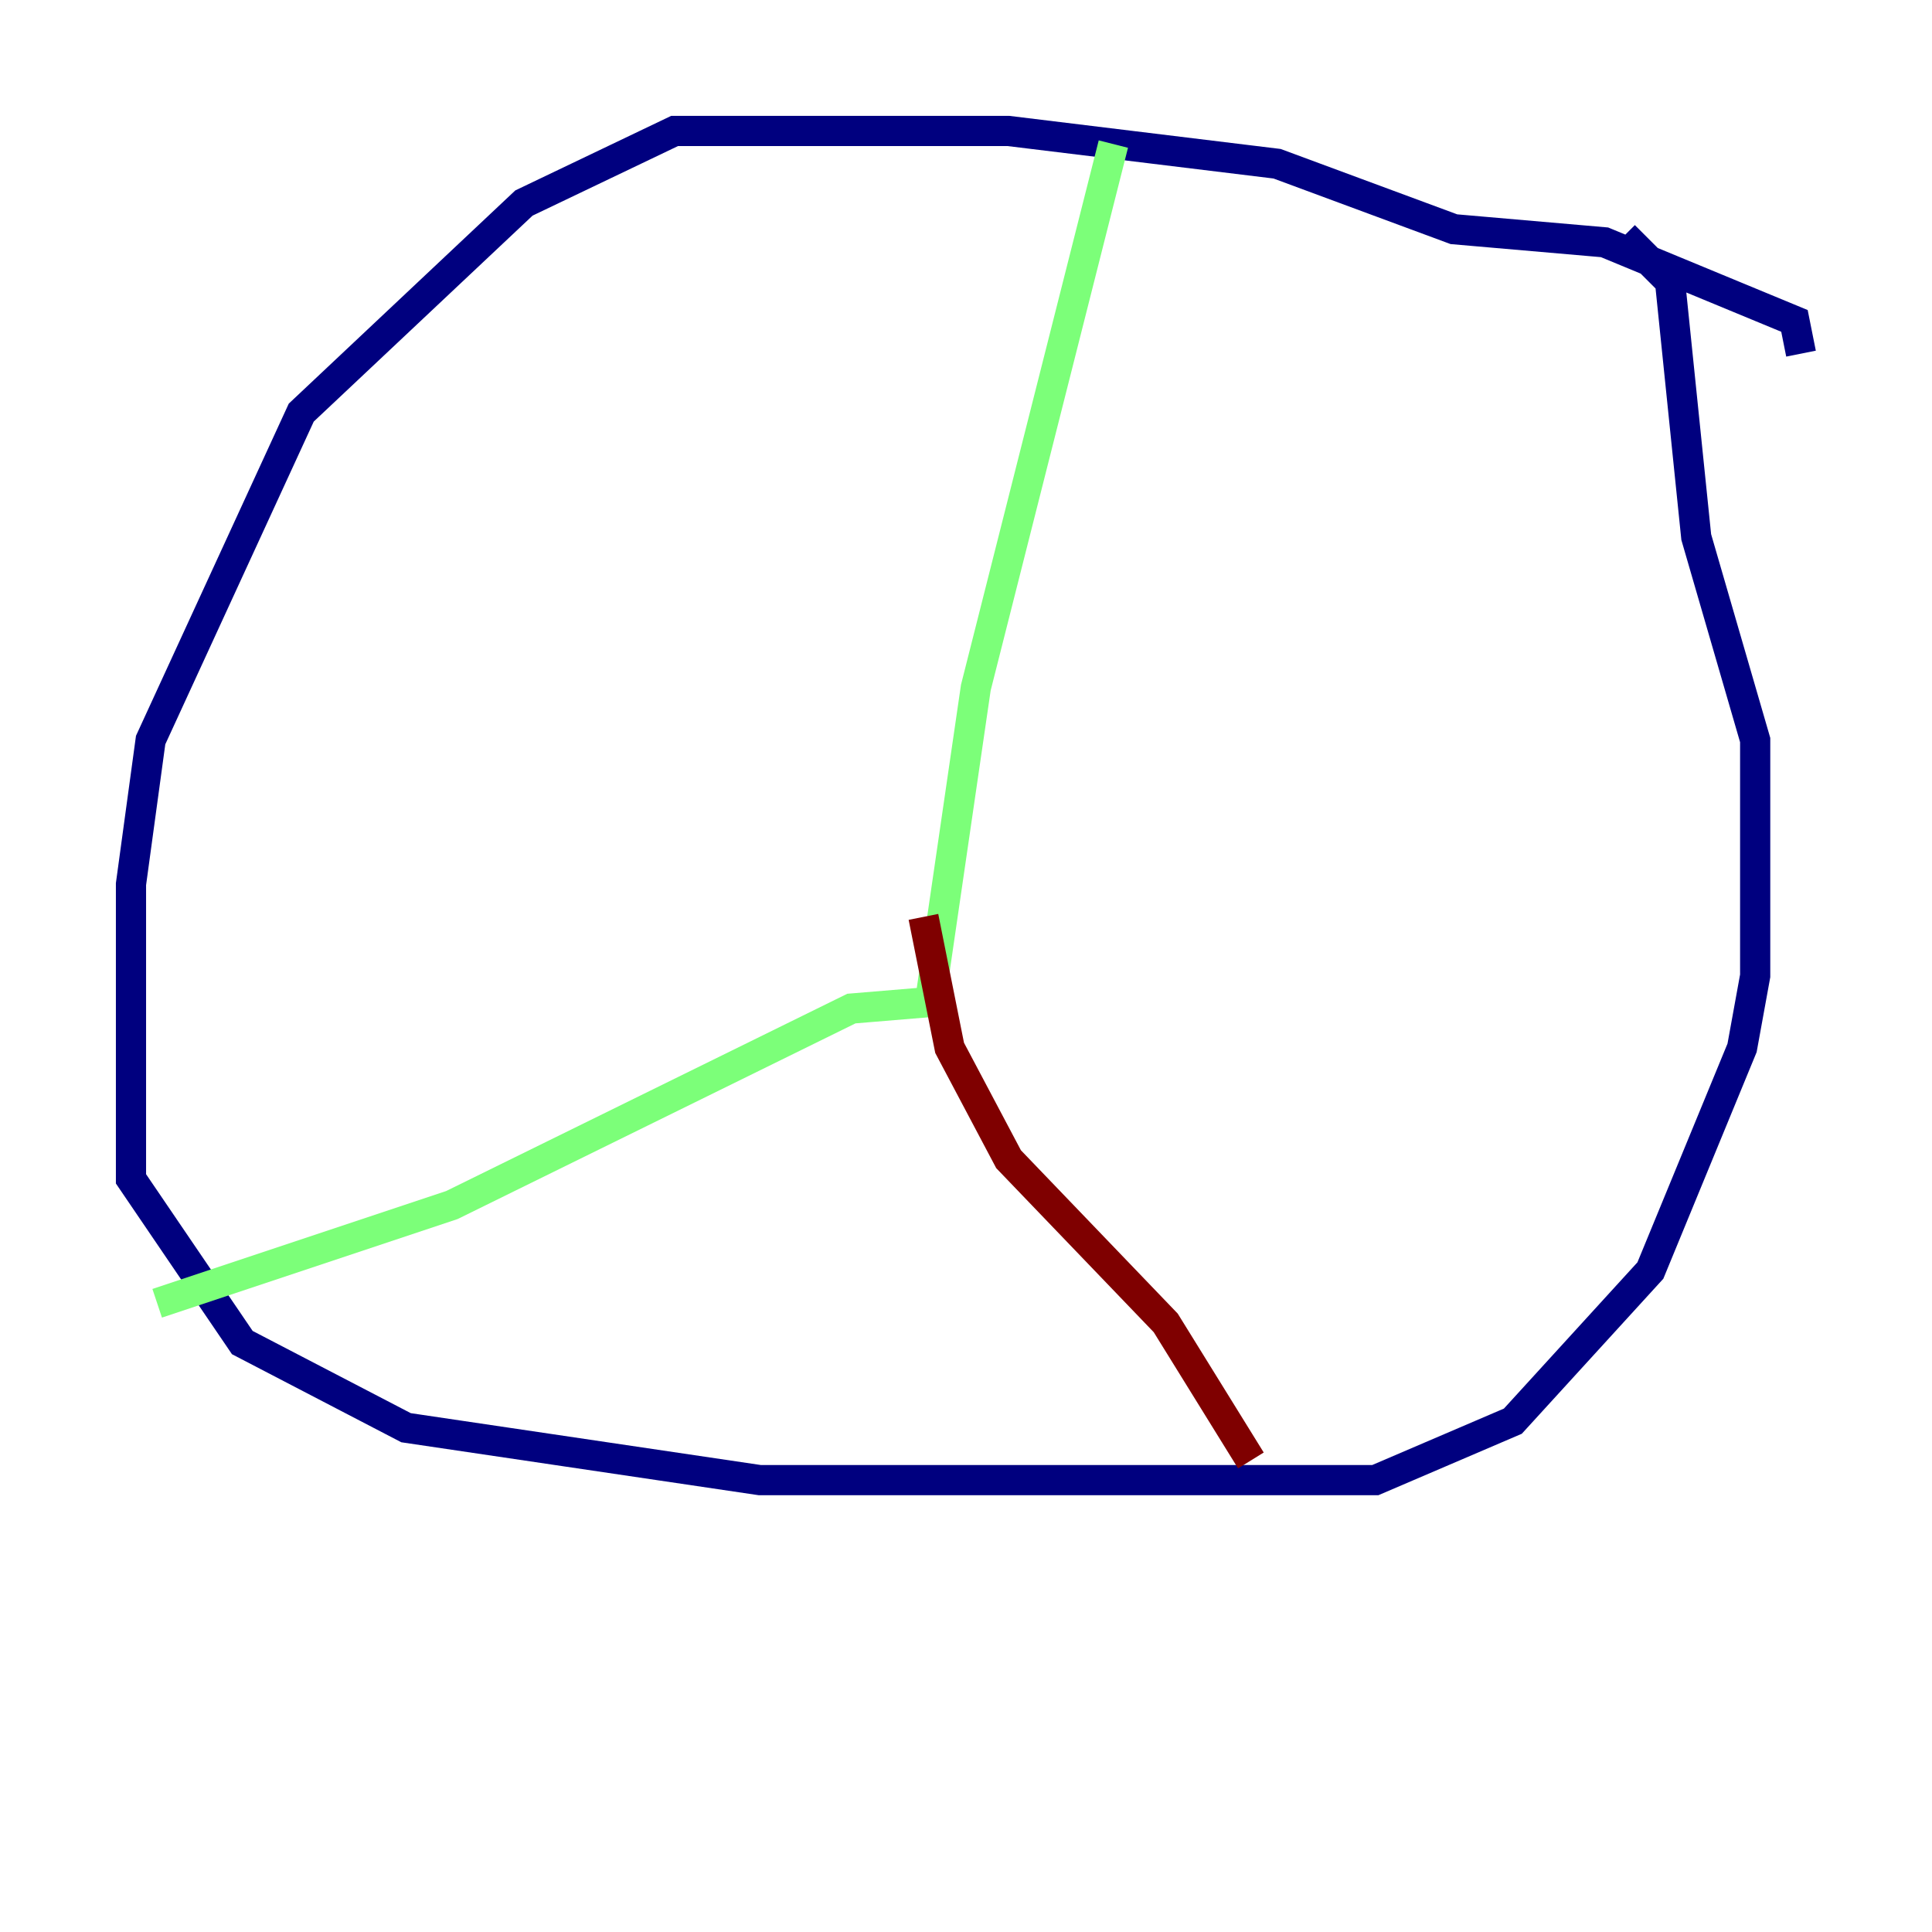 <?xml version="1.0" encoding="utf-8" ?>
<svg baseProfile="tiny" height="128" version="1.2" viewBox="0,0,128,128" width="128" xmlns="http://www.w3.org/2000/svg" xmlns:ev="http://www.w3.org/2001/xml-events" xmlns:xlink="http://www.w3.org/1999/xlink"><defs /><polyline fill="none" points="119.322,23.43 118.888,21.261 106.305,16.054 96.325,15.186 84.61,10.848 66.82,8.678 44.691,8.678 34.712,13.451 19.959,27.336 9.98,49.031 8.678,58.576 8.678,78.102 16.054,88.949 26.902,94.59 50.332,98.061 91.119,98.061 100.231,94.156 109.342,84.176 115.417,69.424 116.285,64.651 116.285,49.031 112.38,35.58 110.644,18.658 107.607,15.62" stroke="#00007f" stroke-width="2" /><polyline fill="none" points="73.763,9.546 64.651,45.559 61.614,66.386 56.407,66.82 29.939,79.837 10.414,86.346" stroke="#7cff79" stroke-width="2" /><polyline fill="none" points="61.18,60.746 62.915,69.424 66.82,76.8 77.234,87.647 82.875,96.759" stroke="#7f0000" stroke-width="2" /></svg>